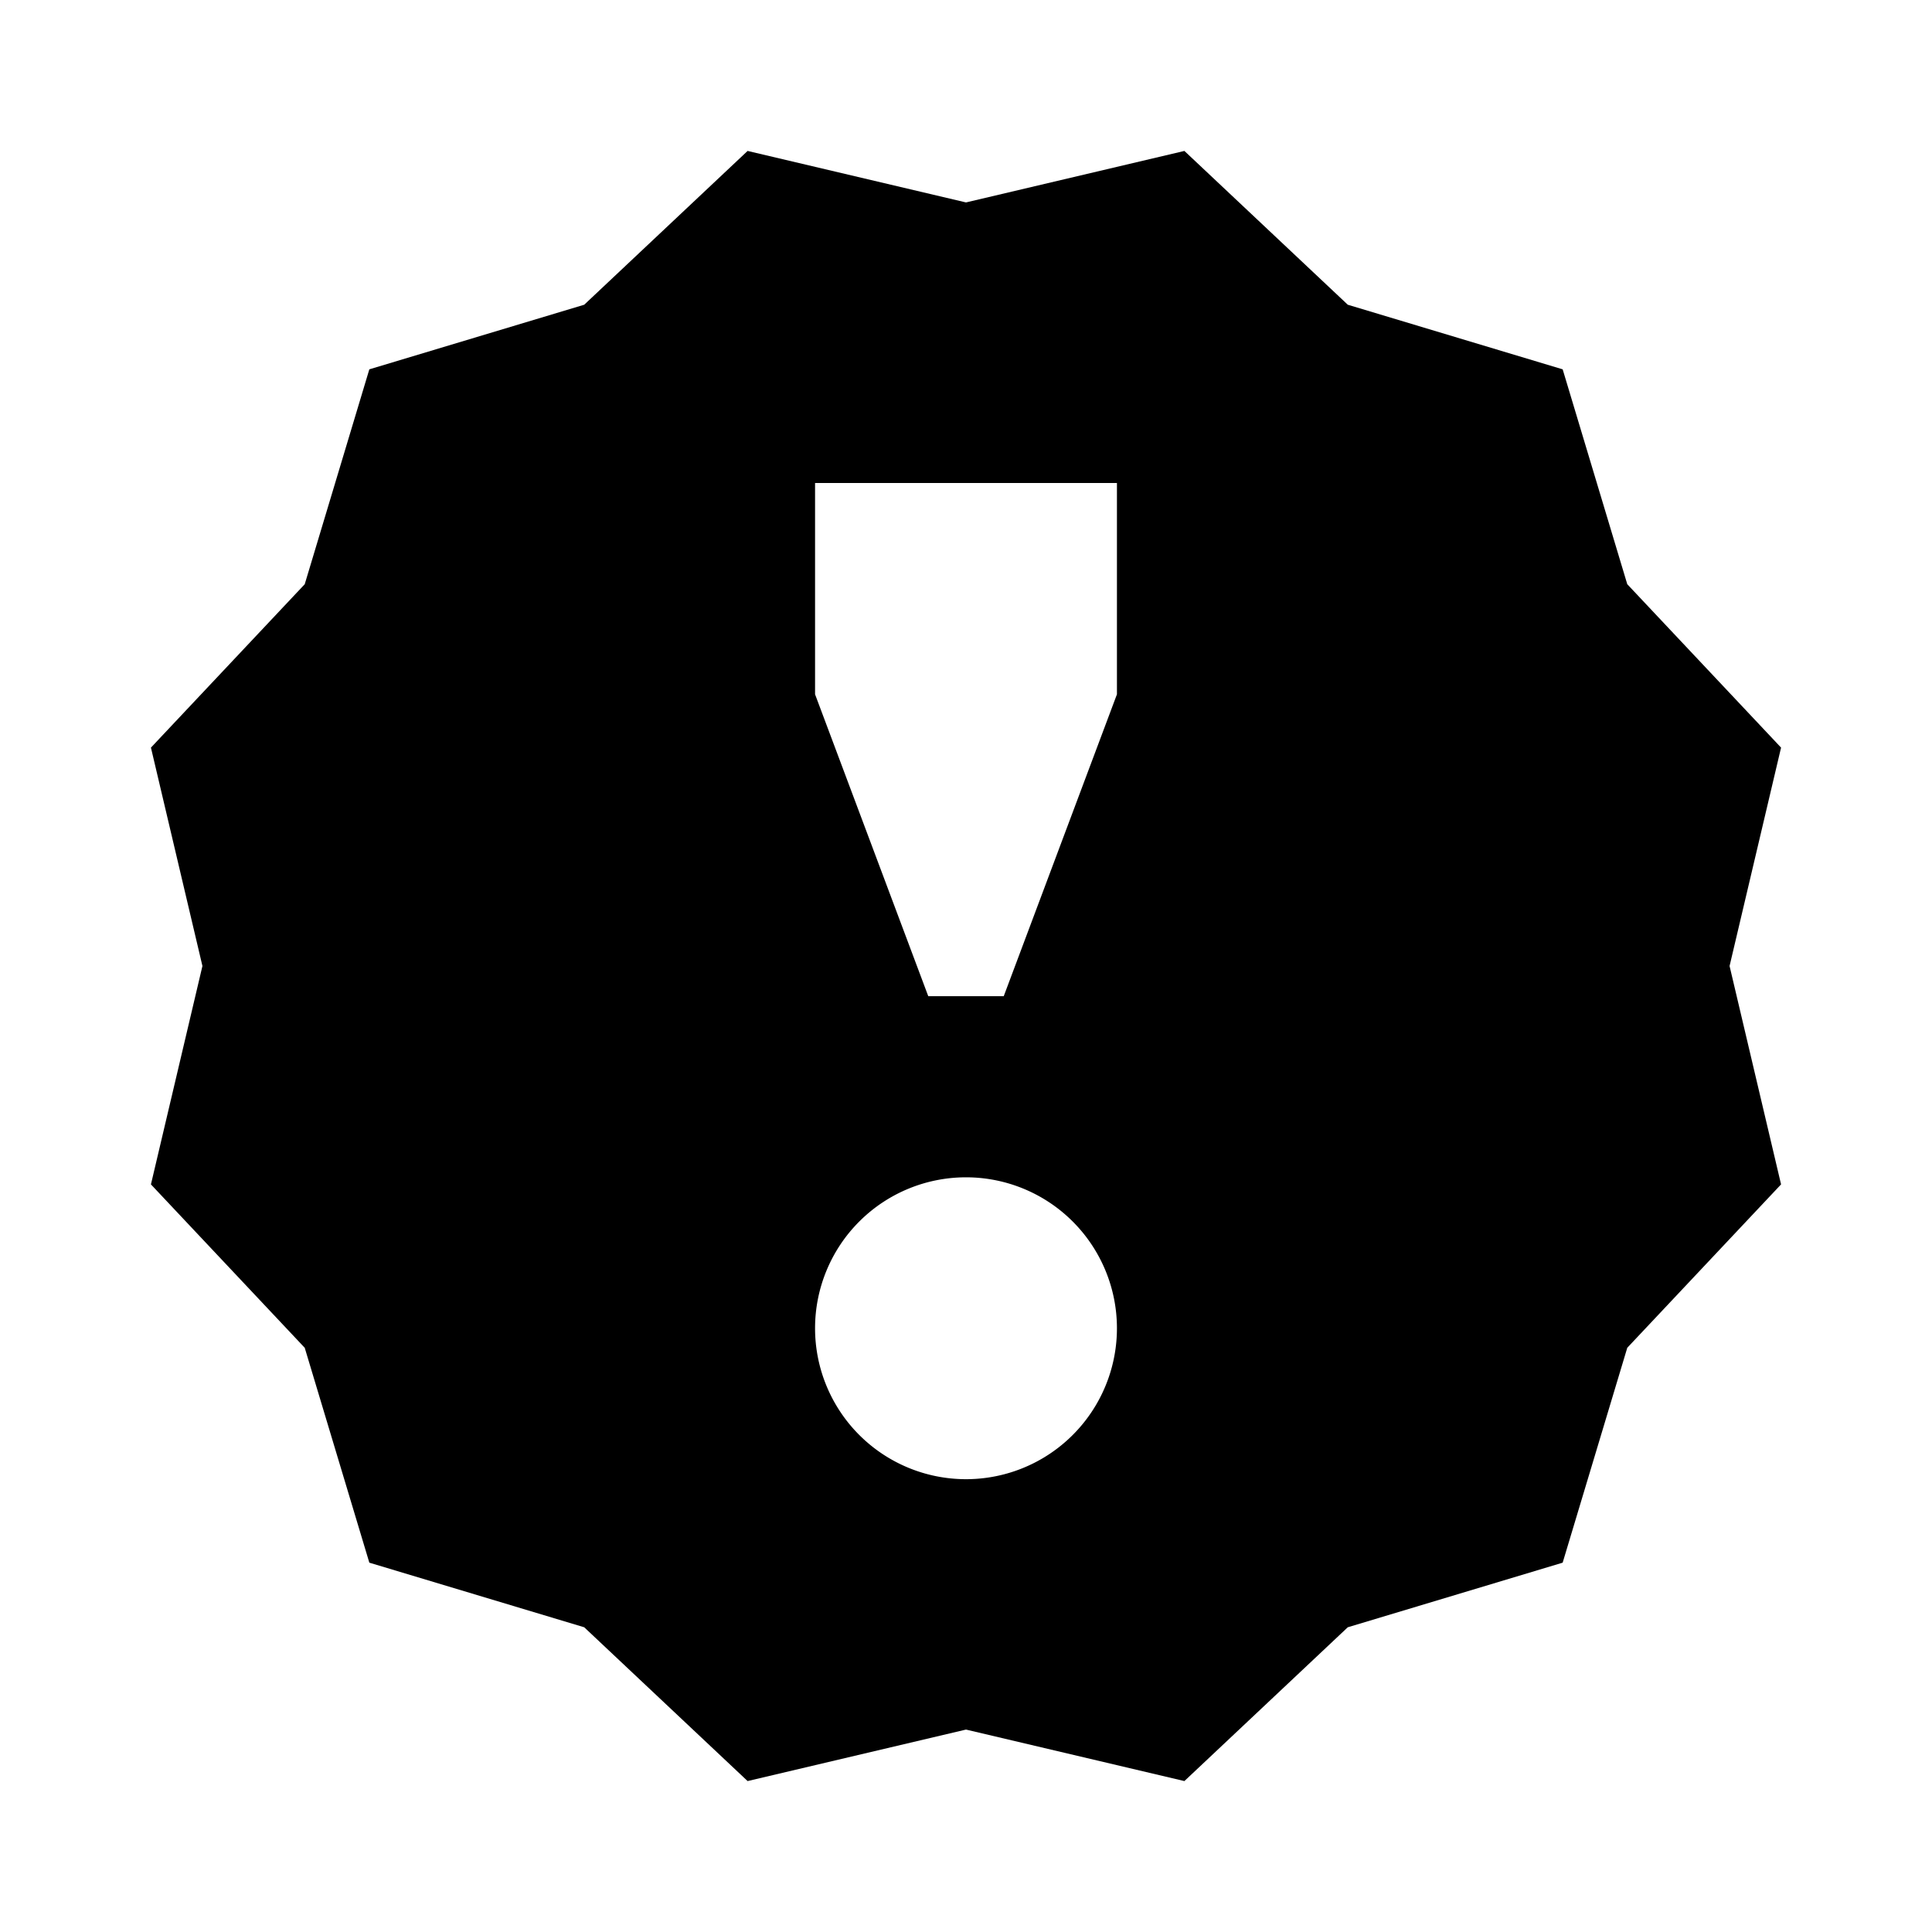 <svg id="export" xmlns="http://www.w3.org/2000/svg" viewBox="0 0 512 512">
  <defs>
    <style>
      .cls-1 {
        fill: currentColor;
      }
    </style>
  </defs>
  <title>new-releases</title>
  <path class="cls-1" d="M431.244,154.823,414.123,97.877,357.177,80.756,313.877,40,256,53.646,198.123,40l-43.3,40.756L97.877,97.877,80.756,154.823,40,198.123,53.646,256,40,313.877l40.756,43.3L97.877,414.123l56.946,17.121L198.123,472,256,458.354,313.877,472l43.3-40.756,56.946-17.121,17.121-56.946L472,313.877,458.354,256,472,198.123ZM256,392a40,40,0,1,1,40-40A40,40,0,0,1,256,392Zm40-208-30,80H246l-30-80V128h80Z"/>
</svg>
